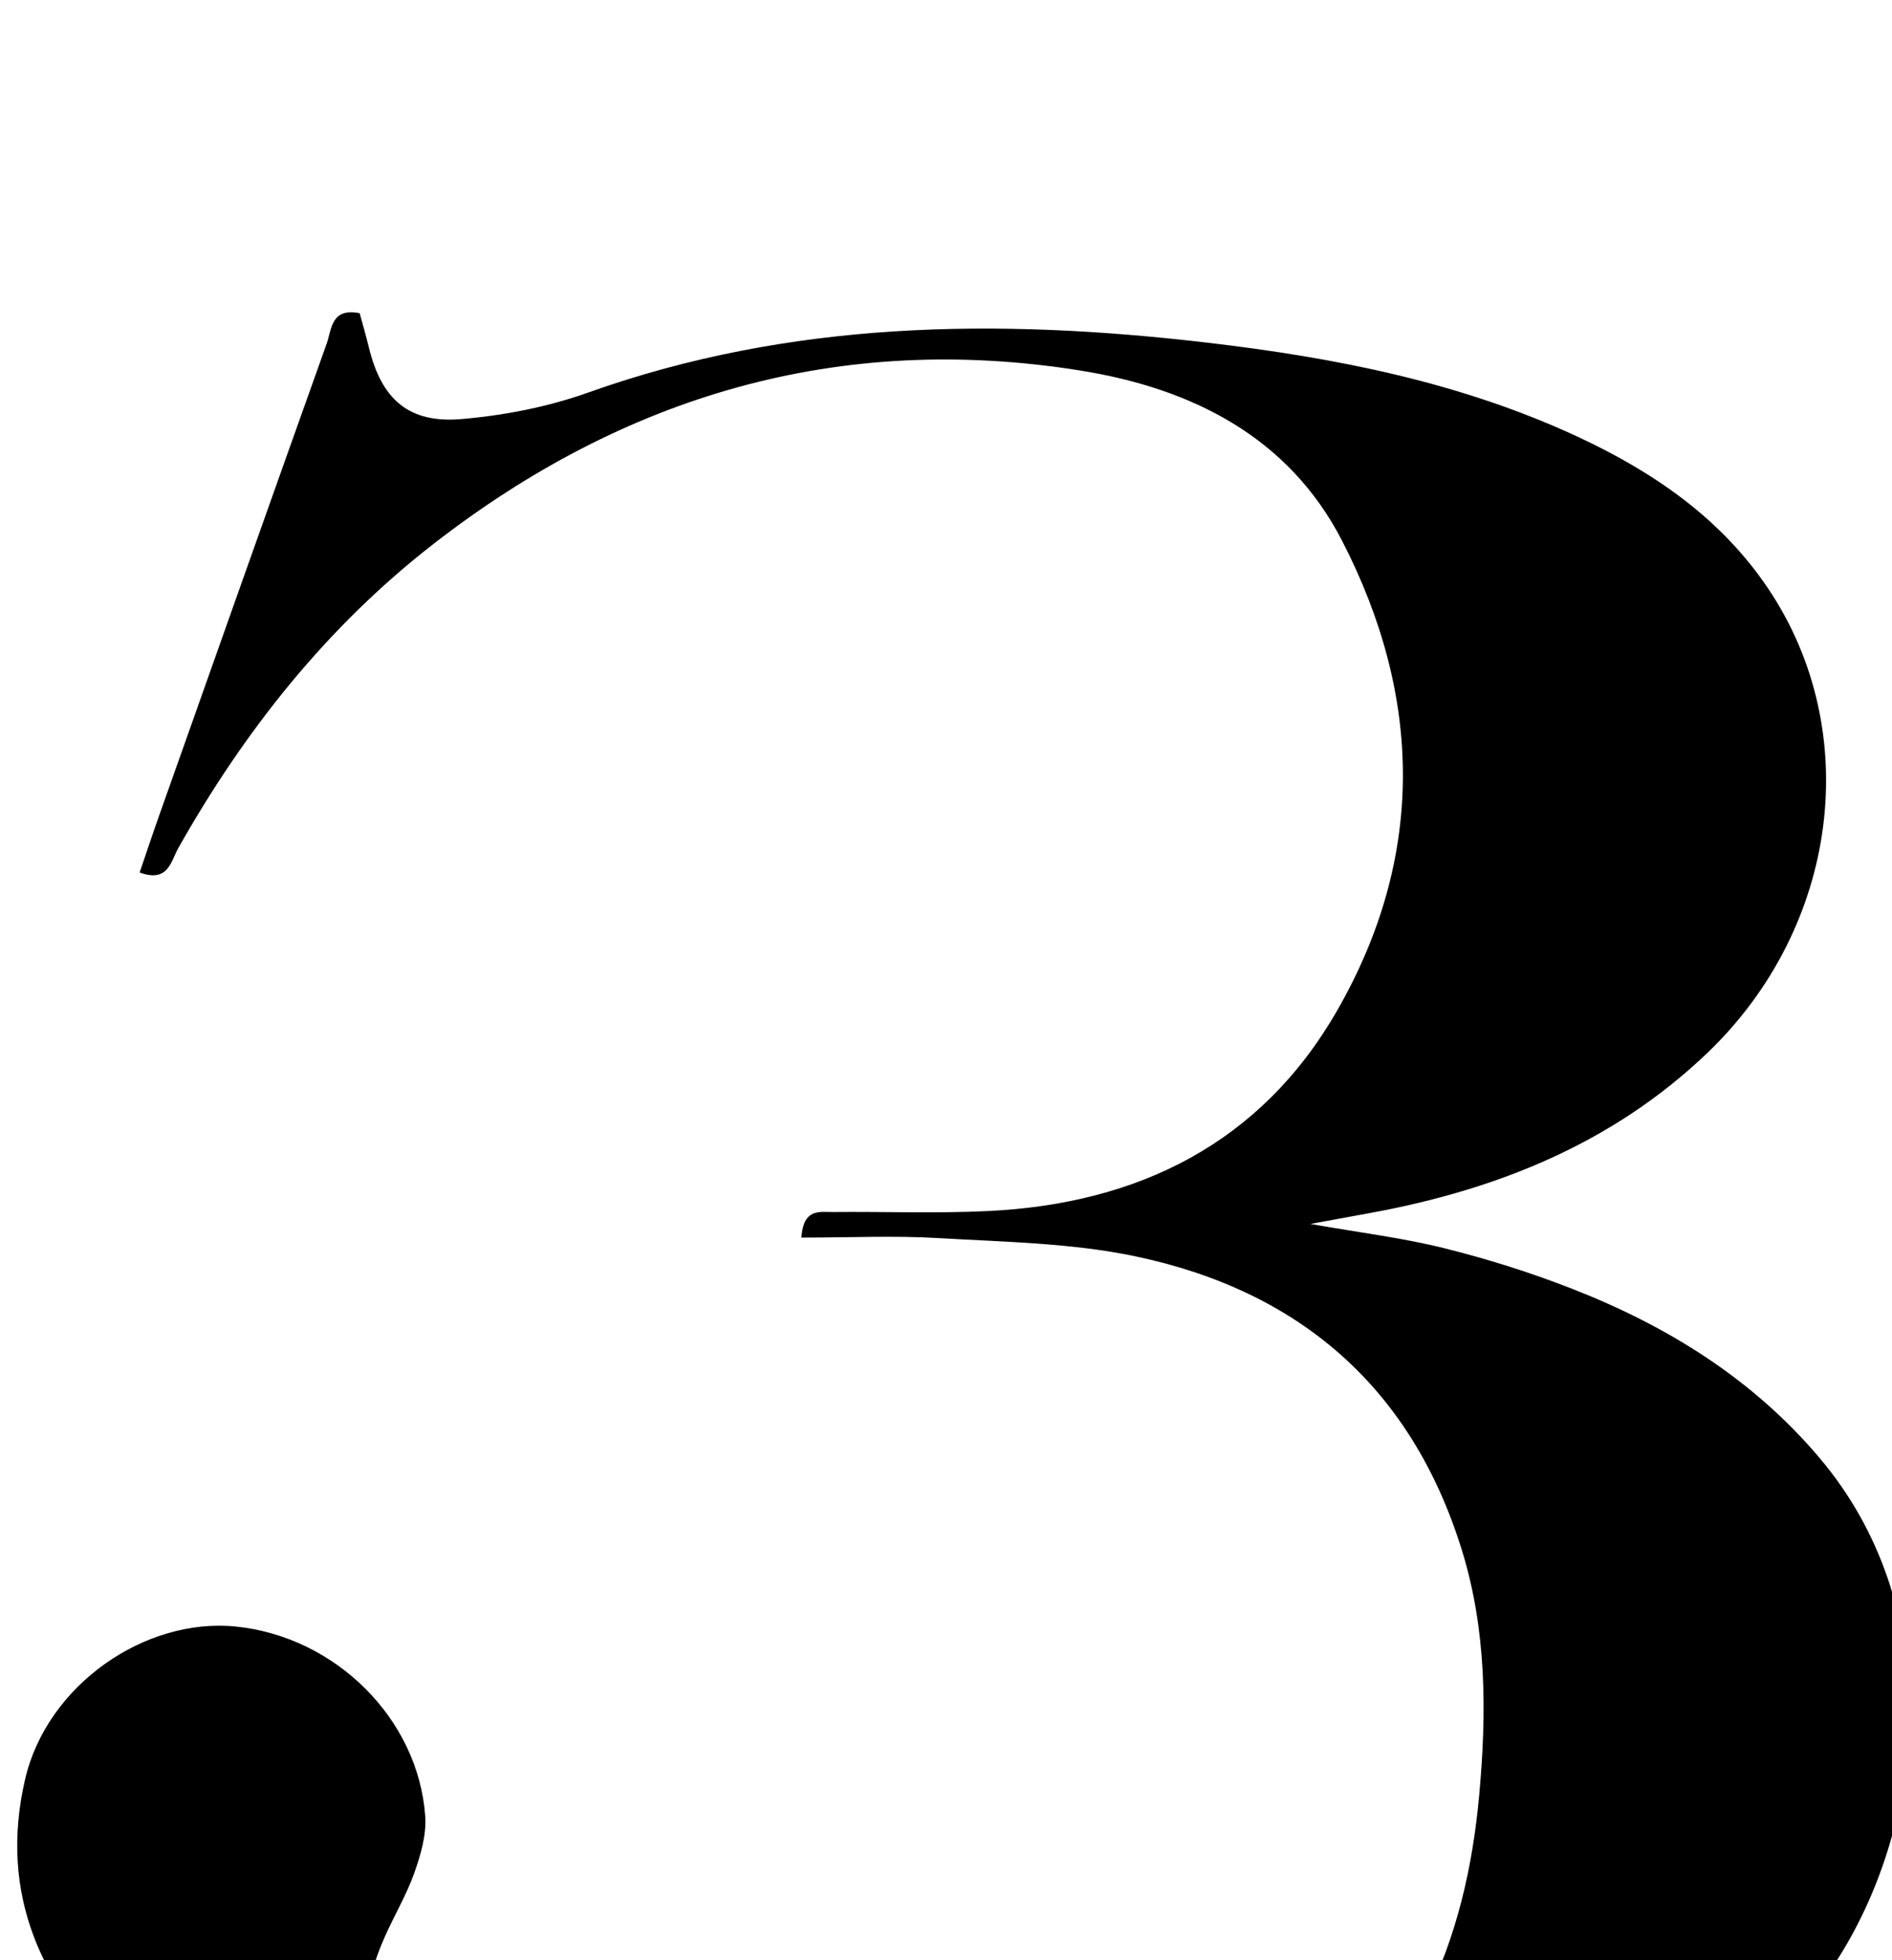 <?xml version="1.0" encoding="iso-8859-1"?>
<!-- Generator: Adobe Illustrator 25.2.1, SVG Export Plug-In . SVG Version: 6.00 Build 0)  -->
<svg version="1.1" xmlns="http://www.w3.org/2000/svg" xmlns:xlink="http://www.w3.org/1999/xlink" x="0px" y="0px"
	 viewBox="0 0 224.687 232.792" style="enable-background:new 0 0 224.687 232.792;" xml:space="preserve">
<g>
	<path d="M95.169,146.981c0.24-3.52,2.191-3.023,3.701-3.038c6.166-0.06,12.343,0.18,18.496-0.117
		c17.814-0.862,32.374-8.053,41.413-23.782c10.518-18.302,10.151-37.319,0.583-55.857c-6.375-12.35-17.88-18.076-31.094-20.186
		c-28.589-4.565-54.093,2.964-76.777,20.588c-12.682,9.854-22.458,22.196-30.316,36.13c-0.889,1.576-1.184,4.148-4.592,2.901
		c0.784-2.291,1.542-4.579,2.347-6.85c6.607-18.653,13.209-37.308,19.86-55.945c0.608-1.705,0.507-4.31,3.924-3.629
		c0.339,1.254,0.747,2.648,1.09,4.058c1.493,6.14,4.697,9.049,10.978,8.517c5.085-0.431,10.273-1.44,15.073-3.152
		c24.007-8.563,48.588-8.844,73.494-5.926c15.281,1.79,30.249,4.722,44.278,11.3c8.863,4.155,16.782,9.619,22.343,17.889
		c11.414,16.971,8.391,40.224-7.198,55.155c-11.207,10.734-24.957,16.249-39.986,19.01c-2.118,0.389-4.236,0.775-7.168,1.312
		c5.845,1.031,10.949,1.65,15.9,2.883c5.149,1.282,10.254,2.891,15.196,4.824c11.308,4.423,21.433,10.688,29.377,20.092
		c14.768,17.481,12.67,42.056,2.787,58.478c-6.505,10.81-16.219,17.975-27.327,23.363c-15.613,7.574-32.335,11.313-49.473,12.913
		c-12.754,1.191-25.597,1.99-38.399,1.966c-22.429-0.042-44.489-3.1-65.639-11.024c-8.467-3.172-16.417-7.384-23.132-13.56
		c-9.997-9.195-15.11-20.345-11.92-34.014c2.604-11.159,14.23-19.208,25.034-18.105c11.8,1.204,21.648,10.927,22.475,22.518
		c0.158,2.213-0.536,4.596-1.295,6.738c-0.939,2.652-2.417,5.107-3.553,7.695c-5.11,11.639-2.026,21.293,8.882,27.716
		c6.556,3.861,13.806,5.846,21.218,6.978c17.714,2.706,35.506,3.402,53.219,0.102c17.269-3.218,31.827-10.696,40.164-27.221
		c3.883-7.697,5.749-15.961,6.528-24.456c0.901-9.831,0.896-19.663-2.078-29.222c-6.002-19.292-19.331-30.753-38.79-34.826
		c-7.589-1.588-15.514-1.695-23.305-2.155C106.209,146.729,100.9,146.981,95.169,146.981z"/>
</g>
</svg>
